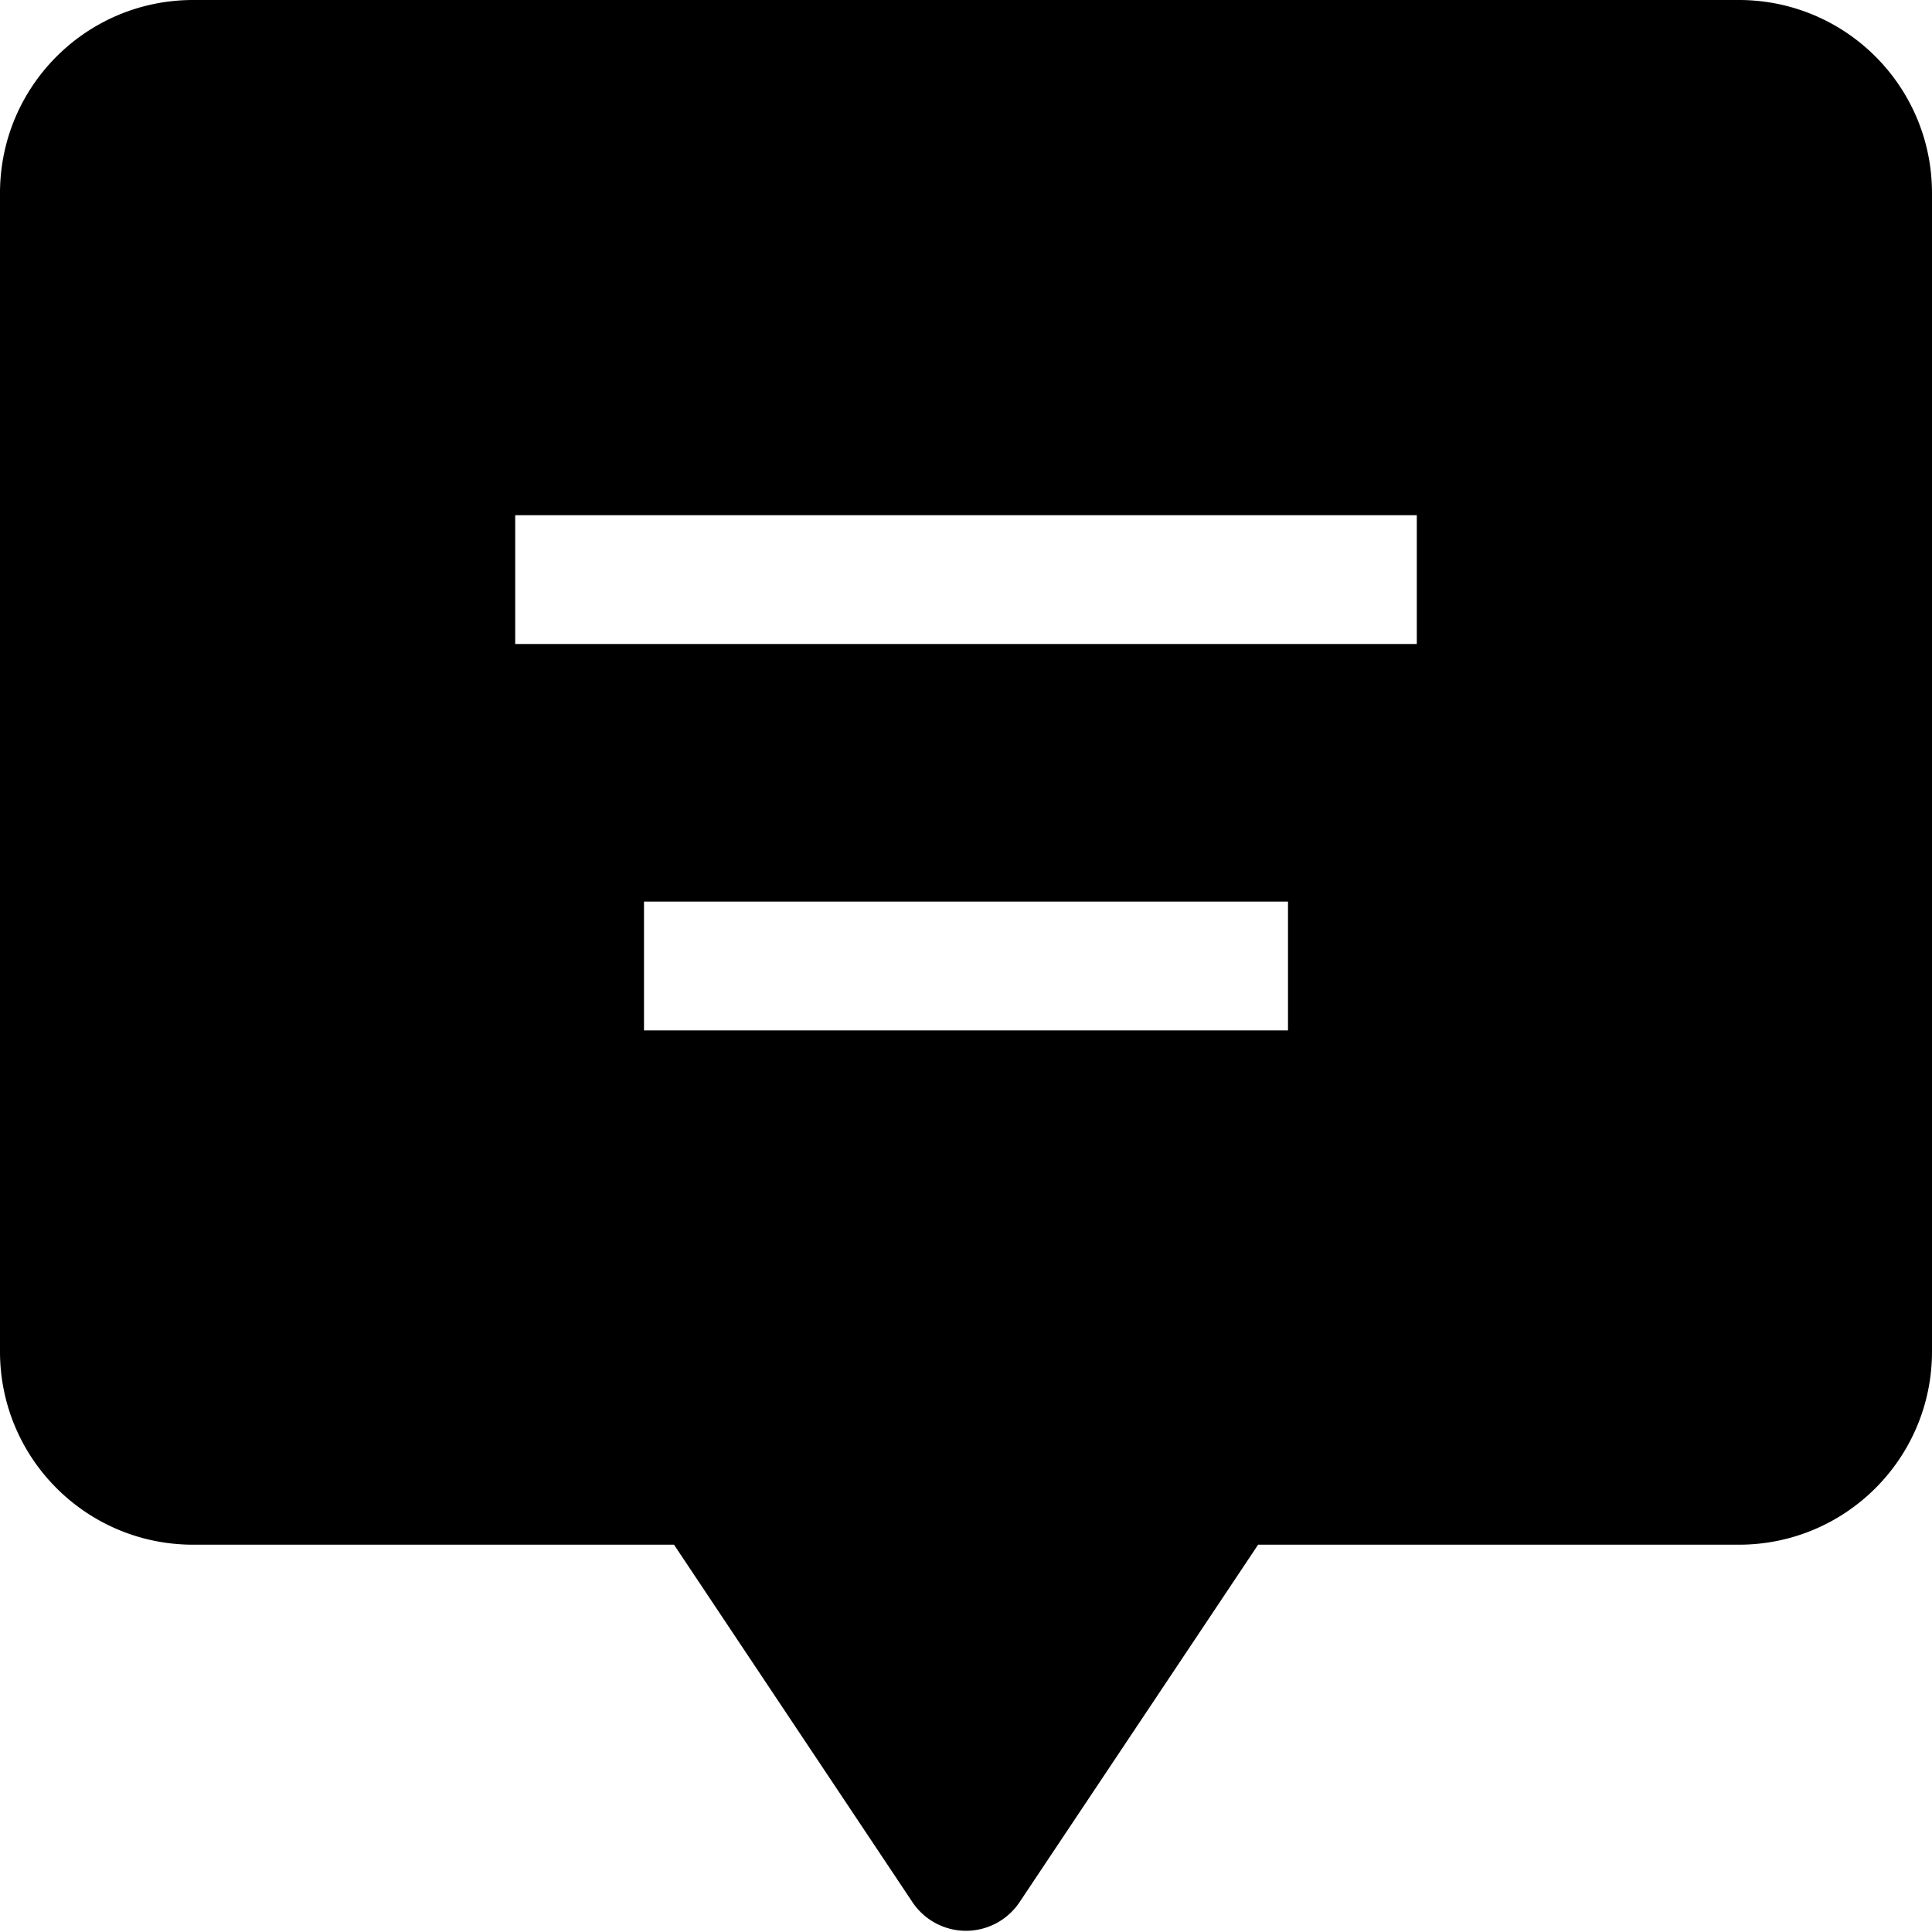 <svg xmlns="http://www.w3.org/2000/svg" viewBox="0 0 15 15"><path fill-rule="evenodd" d="M0 1.5C0 .67.671 0 1.5 0h12c.829 0 1.5.67 1.5 1.5v8.993c0 .83-.671 1.5-1.5 1.5H9.768l-1.852 2.775a.5.5 0 01-.832 0l-1.851-2.775H1.5c-.829 0-1.5-.67-1.5-1.5V1.5zM11 5H4V4h7v1zm-1 3H5V7h5v1z" clip-rule="evenodd"/></svg>
